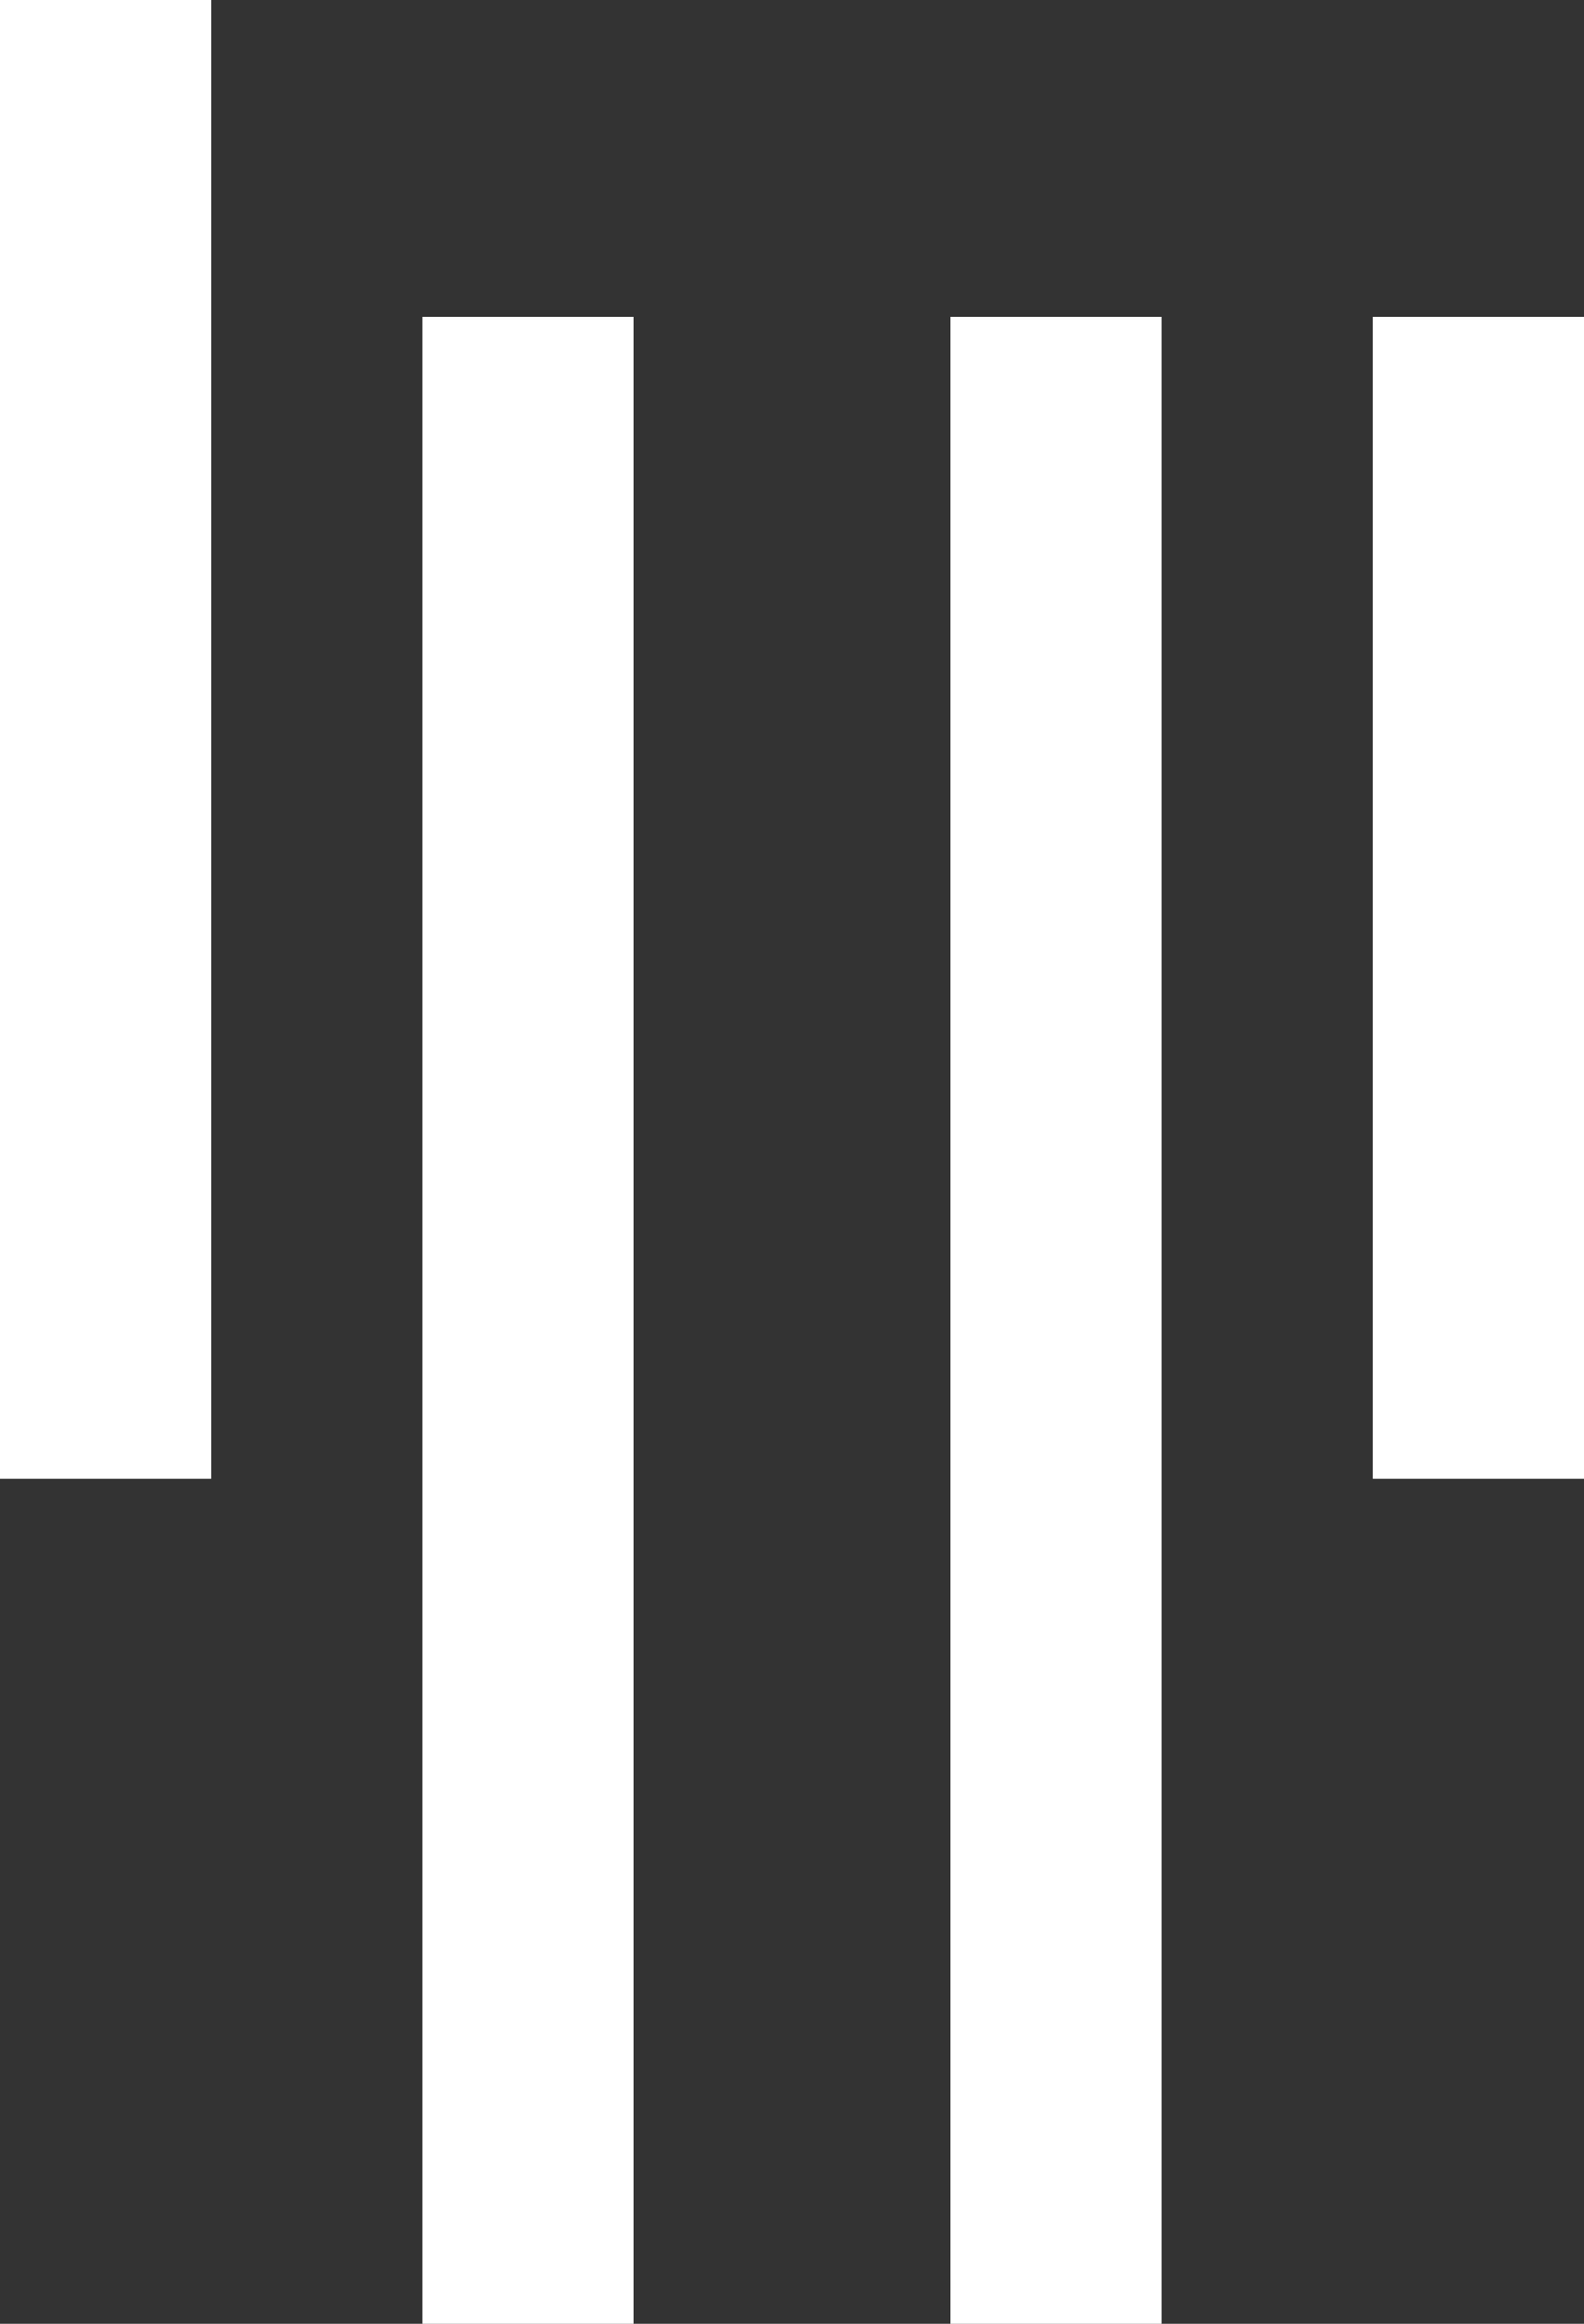 <svg id="SvgjsSvg1008" xmlns="http://www.w3.org/2000/svg" version="1.1" xmlns:xlink="http://www.w3.org/1999/xlink" xmlns:svgjs="http://svgjs.com/svgjs" width="15" height="22" viewBox="0 0 15 22"><rect x="0" y="0" width="15" height="22" fill="#333333" stroke="none"/><title>Combined Shape</title><desc>Created with Avocode.</desc><defs id="SvgjsDefs1009"></defs><path id="SvgjsPath1010" d="M1133 6528L1133 6509L1135 6509L1135 6528ZM1138 6528L1138 6509L1140 6509L1140 6528ZM1129 6520L1129 6506L1131 6506L1131 6520ZM1142 6520L1142 6509L1144 6509L1144 6520Z " fill="#ffffff" fill-opacity="1" transform="matrix(1,0,0,1,-1129,-6506)"></path></svg>